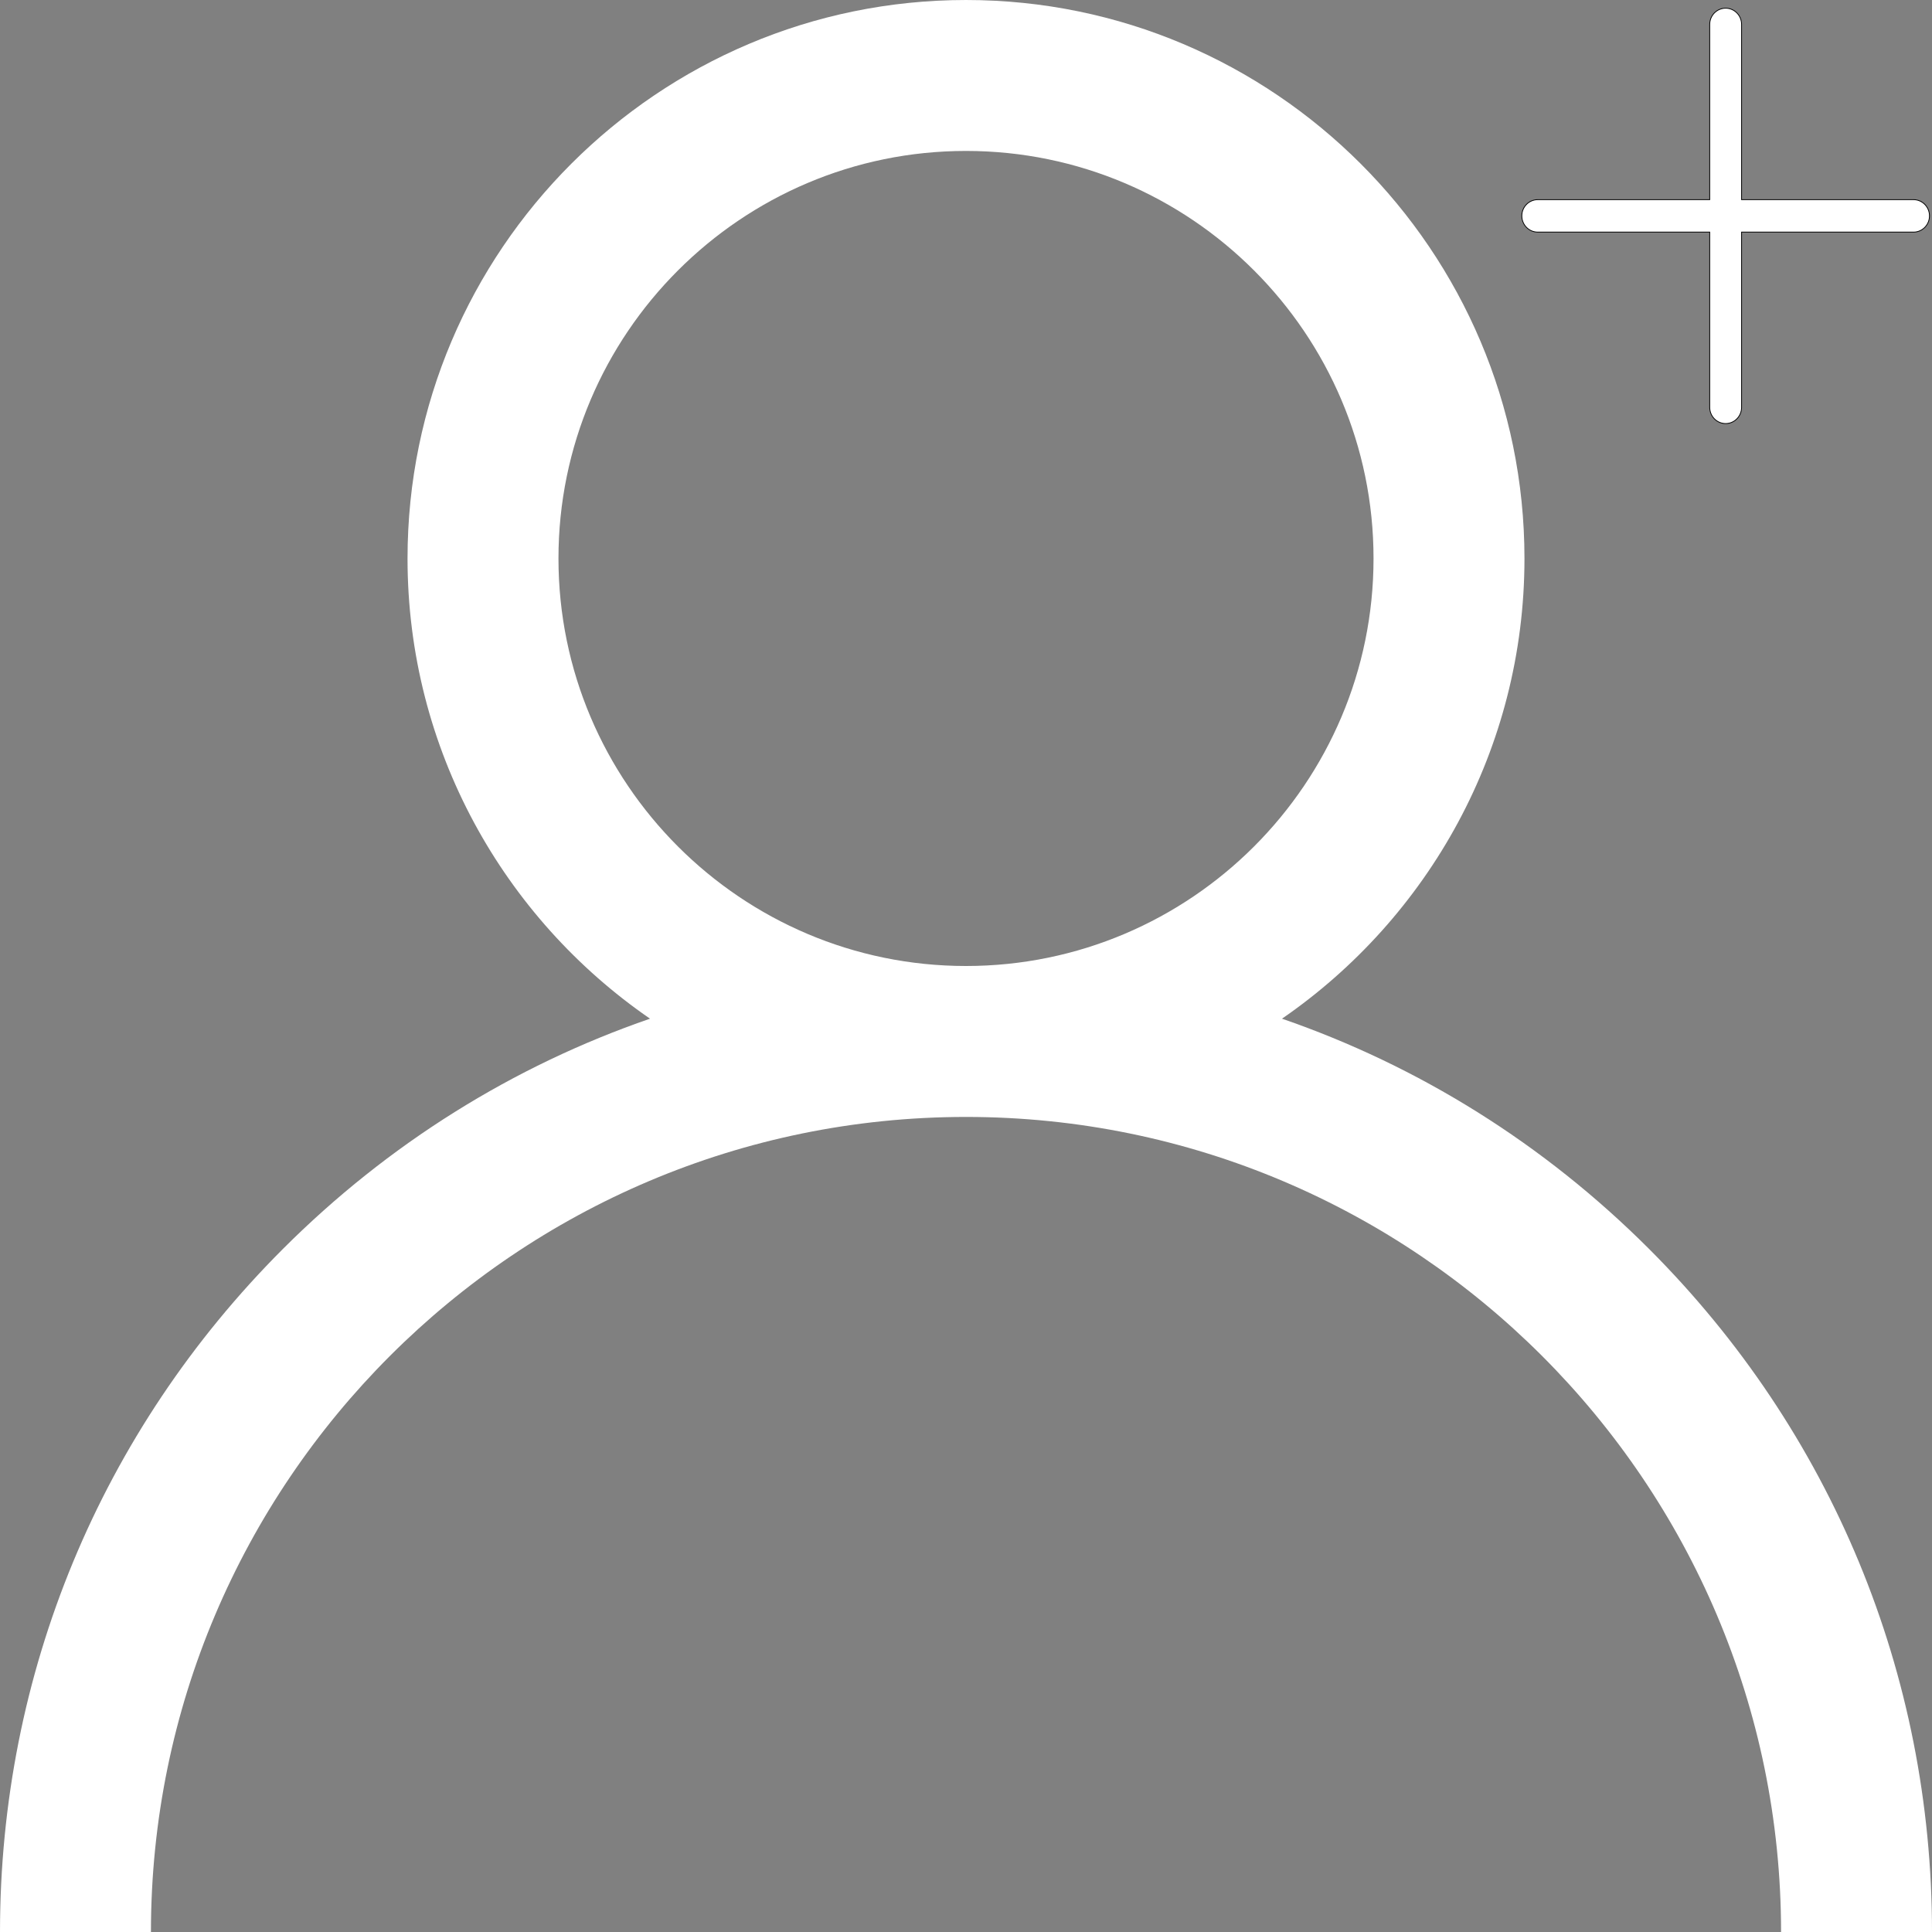 <svg width="512" height="512" xmlns="http://www.w3.org/2000/svg">

 <rect width="100%" height="100%" fill="#808080" stroke="none"/>

 <g>
  <title>background</title>
  <rect fill="none" id="canvas_background" height="402" width="582" y="-1" x="-1"/>
 </g>
 <g>
  <title>Layer 1</title>
  <g id="svg_1">
   <g id="svg_2">
    <g id="svg_3">
     <path id="svg_4" fill="#FFFFFF" class="active-path" d="m437.02,330.98c-27.883,-27.882 -61.071,-48.523 -97.281,-61.018c38.782,-26.711 64.261,-71.414 64.261,-121.962c0,-81.607 -66.393,-148 -148,-148s-148,66.393 -148,148c0,50.548 25.479,95.251 64.262,121.962c-36.21,12.495 -69.398,33.136 -97.281,61.018c-48.352,48.353 -74.981,112.64 -74.981,181.02l40,0c0,-119.103 96.897,-216 216,-216s216,96.897 216,216l40,0c0,-68.38 -26.629,-132.667 -74.98,-181.02zm-181.02,-74.98c-59.551,0 -108,-48.448 -108,-108s48.449,-108 108,-108c59.551,0 108,48.448 108,108s-48.449,108 -108,108z"/>
    </g>
   </g>
  </g>
  <g stroke="null" id="svg_13">
   <g stroke="null" transform="matrix(0.211,0,0,0.215,-157.321,-353.021) " id="svg_9">
    <g stroke="null" id="svg_10">
     <g stroke="null" id="svg_11">
      <path stroke="null" id="svg_12" fill="#FFFFFF" class="active-path" d="m3148.962,1888.061l-216,0l0,-216c0,-11.046 -8.954,-20 -20,-20c-11.046,0 -20,8.954 -20,20l0,216l-216,0c-11.046,0 -20,8.954 -20,20s8.954,20 20,20l216,0l0,216c0,11.046 8.954,20 20,20s20,-8.954 20,-20l0,-216l216,0c11.046,0 20,-8.954 20,-20c0,-11.046 -8.954,-20 -20,-20z"/>
     </g>
    </g>
   </g>
  </g>
 </g>
</svg>
